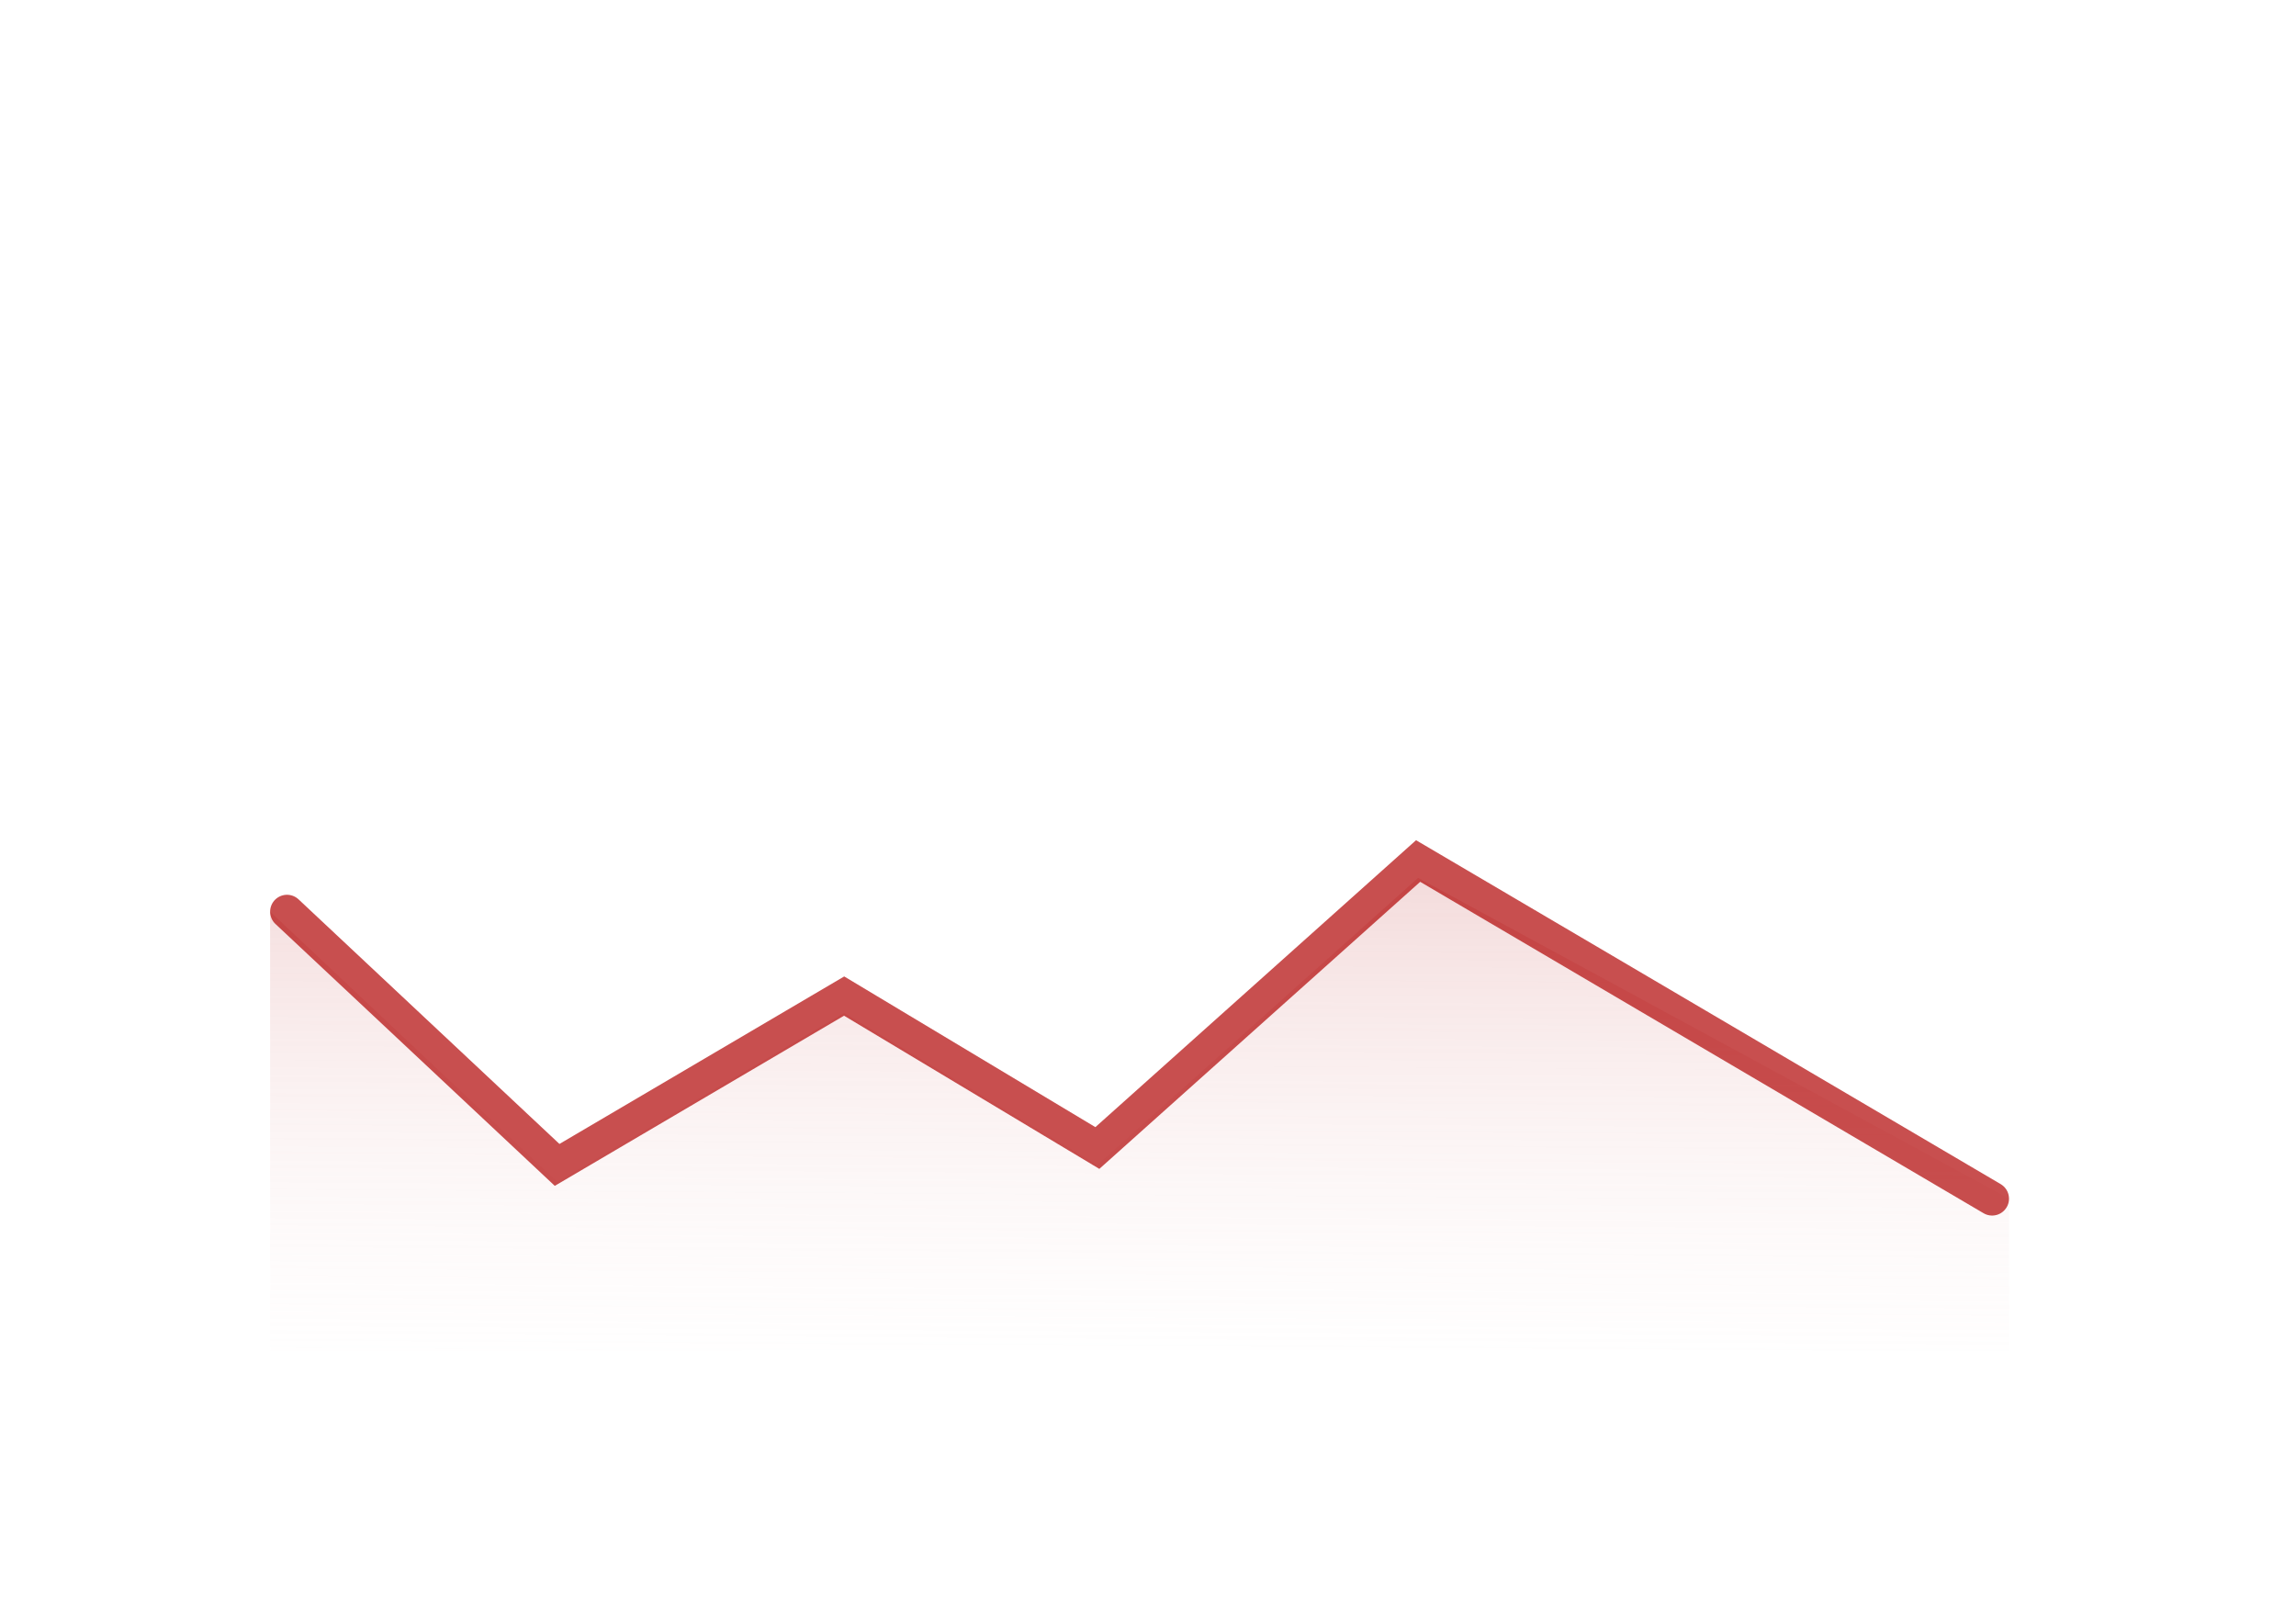 <svg width="68" height="48" viewBox="0 0 68 48" fill="none" xmlns="http://www.w3.org/2000/svg">
<g filter="url(#filter0_d_488_308)">
<rect x="4" y="4" width="60" height="40" rx="10" fill="white"/>
</g>
<path d="M32.5 34.5L25 30L16.5 35L8 27V40H59.5V35.5L42 26L32.5 34.5Z" fill="url(#paint0_linear_488_308)"/>
<path d="M8.5 27L16.5 34.5L25 29.5L32.5 34L42 25.5L59 35.5" stroke="#AF0000" stroke-opacity="0.69" stroke-linecap="round"/>
<defs>
<filter id="filter0_d_488_308" x="0" y="0" width="68" height="48" filterUnits="userSpaceOnUse" color-interpolation-filters="sRGB">
<feFlood flood-opacity="0" result="BackgroundImageFix"/>
<feColorMatrix in="SourceAlpha" type="matrix" values="0 0 0 0 0 0 0 0 0 0 0 0 0 0 0 0 0 0 127 0" result="hardAlpha"/>
<feOffset/>
<feGaussianBlur stdDeviation="2"/>
<feComposite in2="hardAlpha" operator="out"/>
<feColorMatrix type="matrix" values="0 0 0 0 0 0 0 0 0 0 0 0 0 0 0 0 0 0 0.17 0"/>
<feBlend mode="normal" in2="BackgroundImageFix" result="effect1_dropShadow_488_308"/>
<feBlend mode="normal" in="SourceGraphic" in2="effect1_dropShadow_488_308" result="shape"/>
</filter>
<linearGradient id="paint0_linear_488_308" x1="40.5" y1="5" x2="40.251" y2="42.998" gradientUnits="userSpaceOnUse">
<stop stop-color="#AF0000" stop-opacity="0.7"/>
<stop offset="1" stop-color="white" stop-opacity="0"/>
</linearGradient>
</defs>
</svg>
